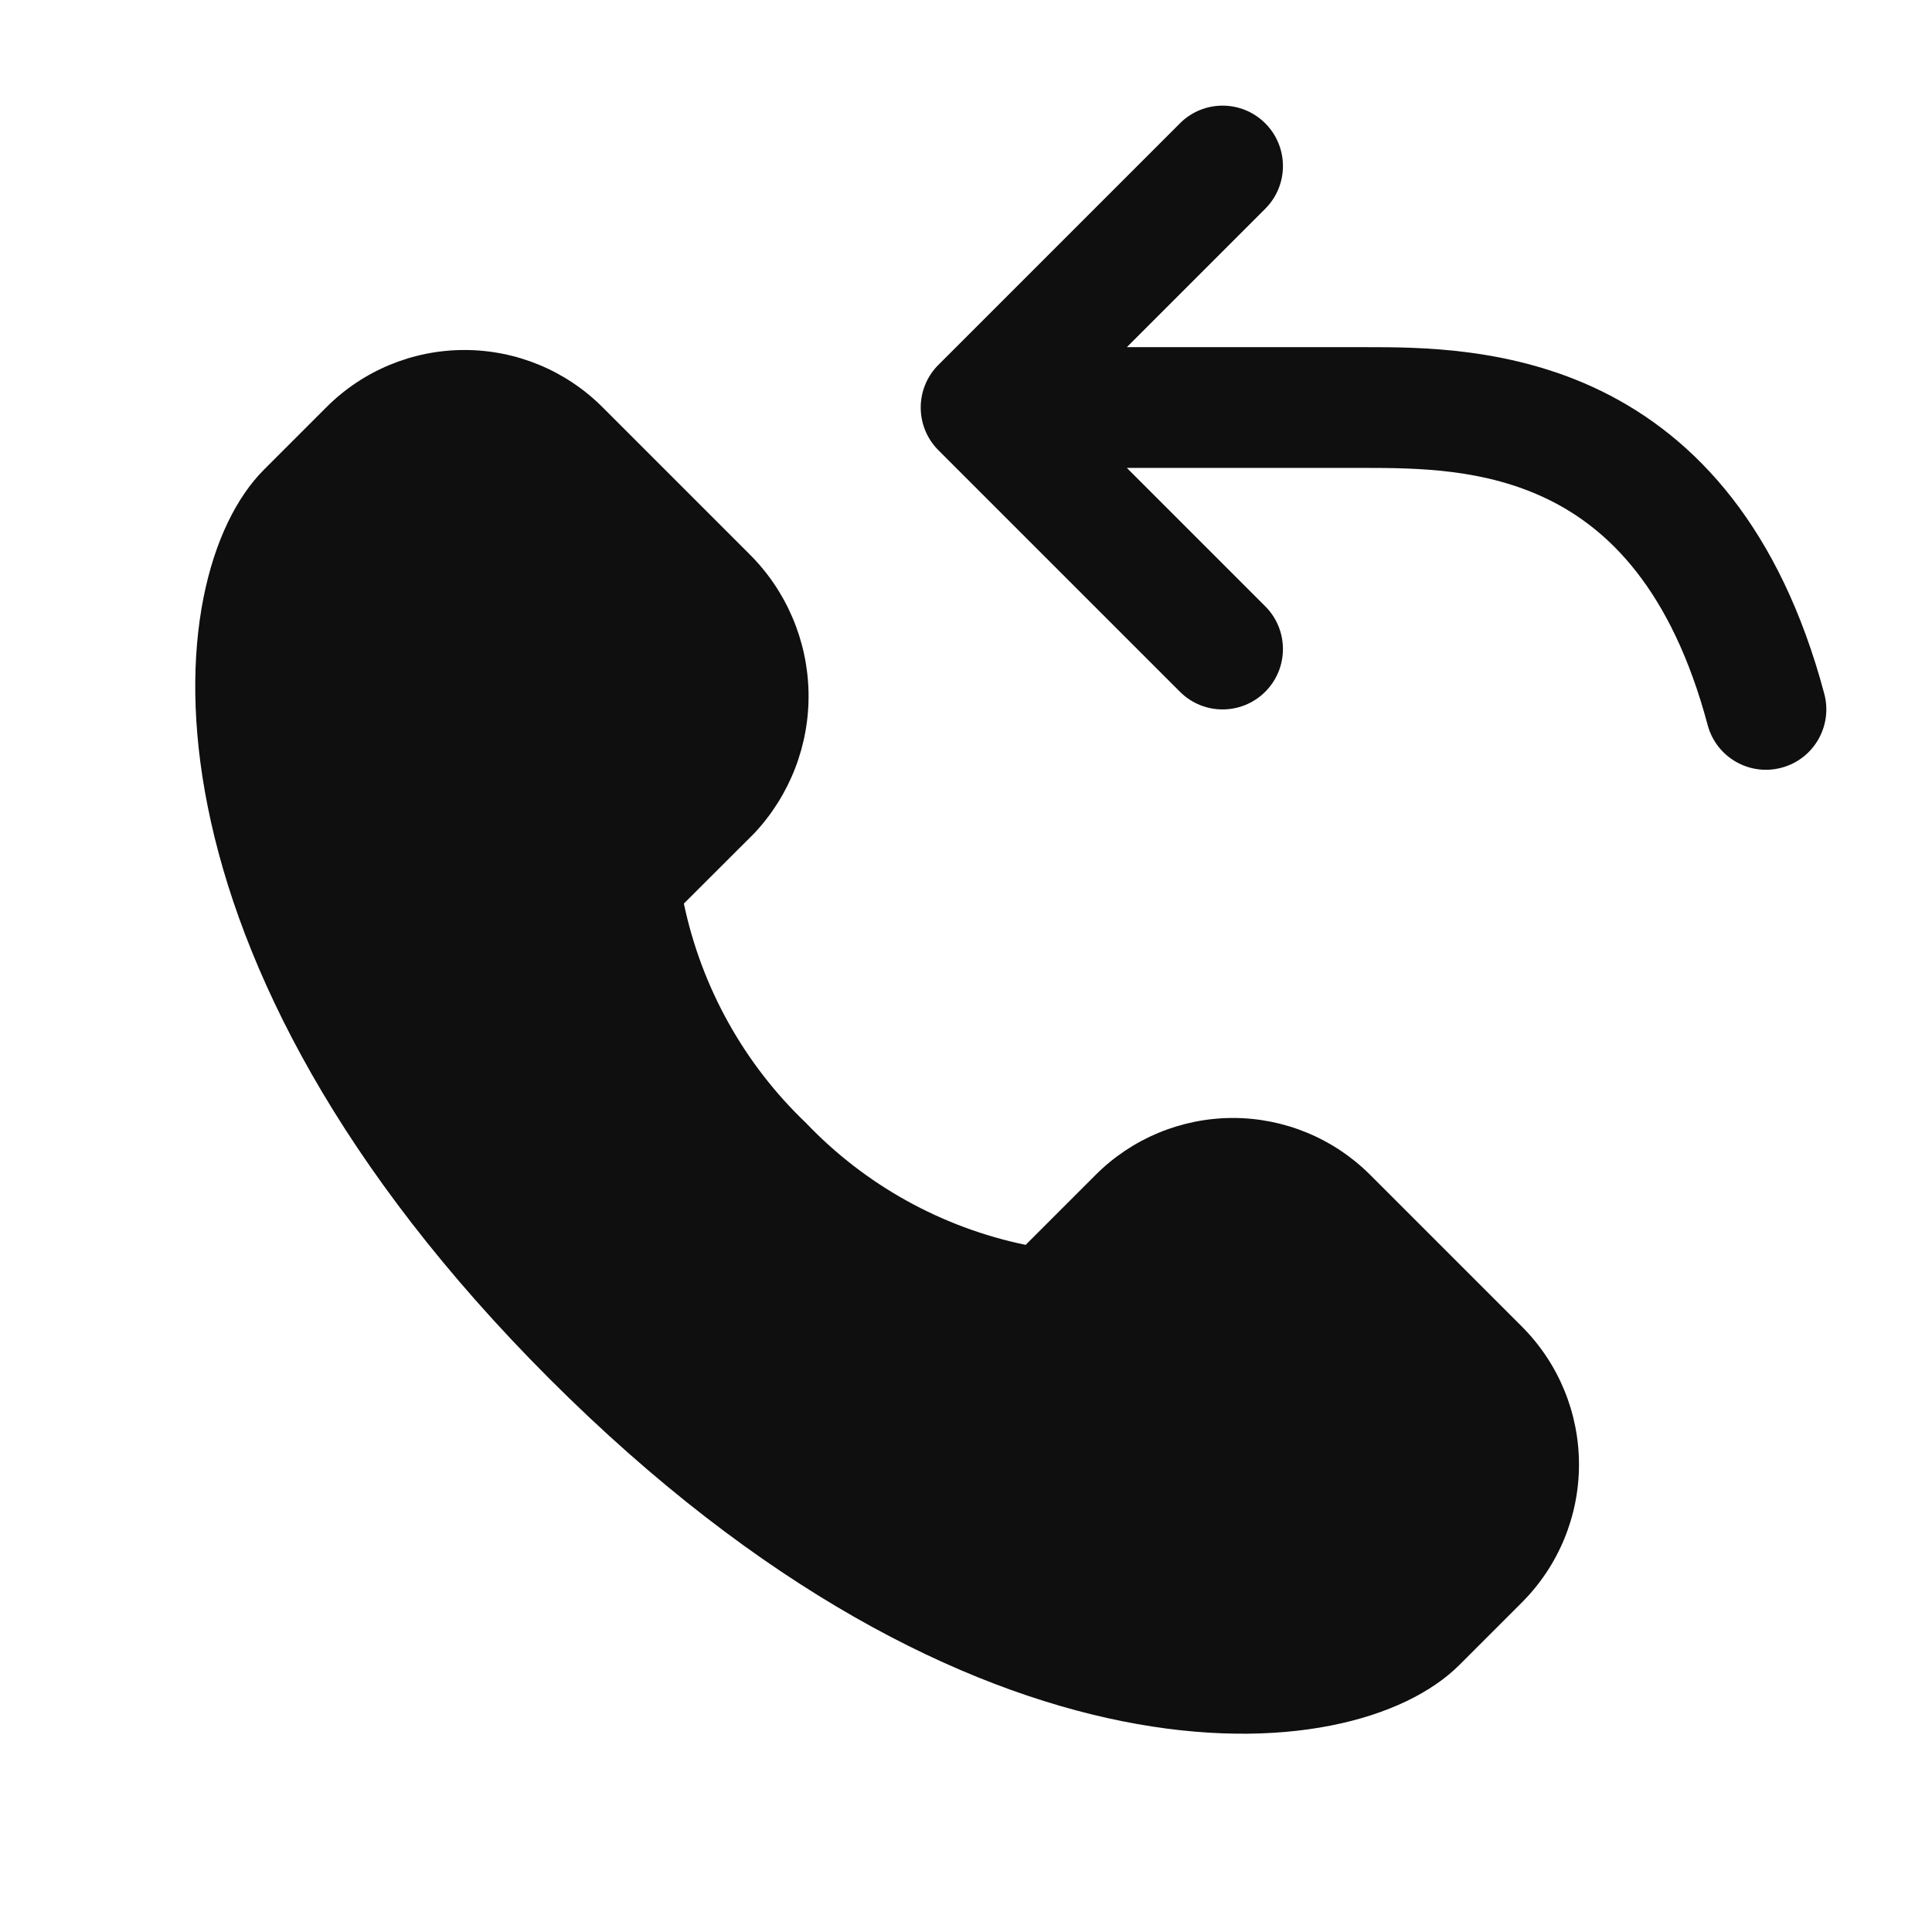 <svg width="32" height="32" viewBox="0 0 32 32" fill="none" xmlns="http://www.w3.org/2000/svg">
<path d="M20.957 2.043C21.347 2.433 21.347 3.067 20.957 3.457L18.664 5.75L22.624 5.75C23.508 5.75 25.036 5.75 26.523 6.477C28.093 7.245 29.485 8.75 30.216 11.492C30.358 12.026 30.041 12.574 29.507 12.716C28.974 12.859 28.426 12.541 28.284 12.008C27.681 9.75 26.629 8.755 25.644 8.273C24.598 7.762 23.484 7.75 22.583 7.75H18.664L20.957 10.043C21.347 10.433 21.347 11.067 20.957 11.457C20.566 11.848 19.933 11.848 19.543 11.457L15.543 7.457C15.355 7.27 15.25 7.015 15.25 6.75C15.25 6.485 15.355 6.23 15.543 6.043L19.543 2.043C19.933 1.652 20.566 1.652 20.957 2.043Z" fill="#0F0F0F"/>
<path d="M24.172 27.577C22.371 29.378 16.103 29.838 9.107 22.843C2.111 15.847 2.572 9.579 4.373 7.778L5.41 6.741C6.016 6.136 6.837 5.797 7.693 5.797C8.549 5.797 9.37 6.136 9.976 6.741L12.409 9.174C13.023 9.781 13.375 10.605 13.392 11.469C13.408 12.333 13.086 13.169 12.495 13.8L11.327 14.966C11.619 16.354 12.324 17.621 13.35 18.6C14.329 19.627 15.598 20.331 16.988 20.619L18.145 19.462C18.746 18.859 19.561 18.52 20.413 18.517C21.264 18.515 22.081 18.851 22.685 19.45L25.209 21.974C25.814 22.58 26.153 23.401 26.153 24.257C26.153 25.113 25.814 25.934 25.209 26.54L24.172 27.577Z" fill="#0F0F0F"/>
</svg>
